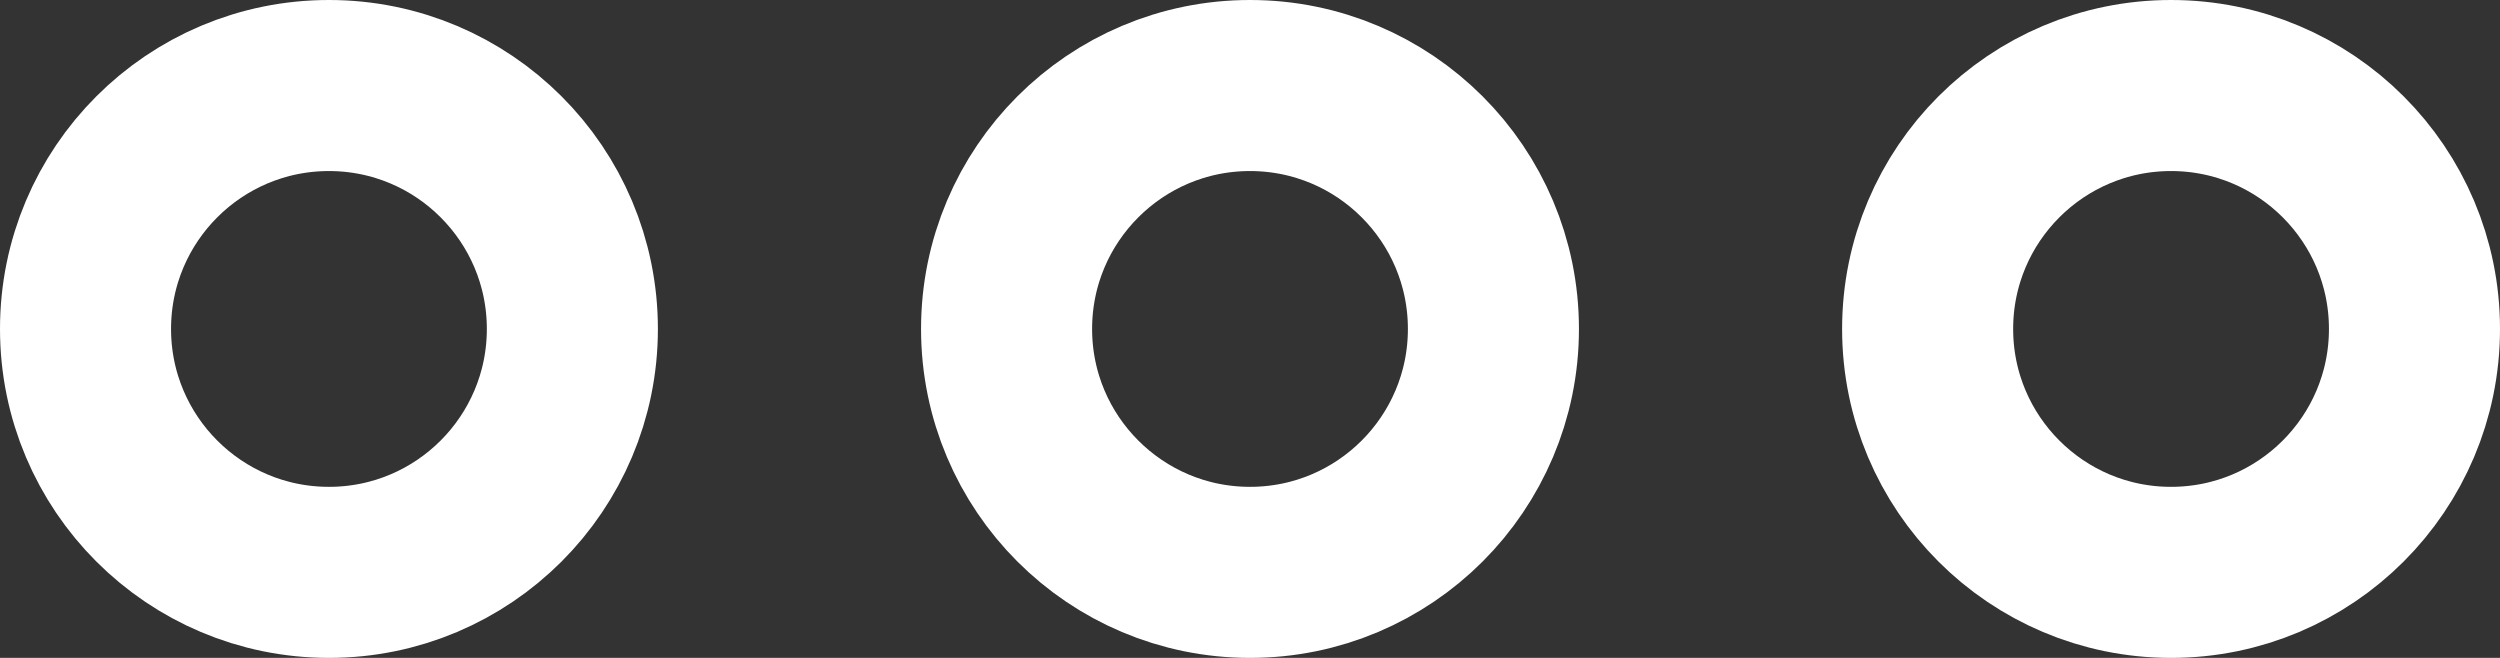 <svg xmlns="http://www.w3.org/2000/svg" width="19" height="5" viewBox="0 0 19 5">
  <rect x="0" y="0" width="19" height="5" fill="#333333" stroke="none"/>
  <g id="Group_13" data-name="Group 13" transform="translate(-320 -773)">
    <g id="Ellipse_4" data-name="Ellipse 4" transform="translate(320 773)" fill="none" stroke="#fff" stroke-width="1.3">
      <circle cx="2.5" cy="2.5" r="2.5" stroke="none"/>
      <circle cx="2.5" cy="2.5" r="1.85" fill="none"/>
    </g>
    <g id="Ellipse_5" data-name="Ellipse 5" transform="translate(327 773)" fill="none" stroke="#fff" stroke-width="1.3">
      <circle cx="2.5" cy="2.5" r="2.5" stroke="none"/>
      <circle cx="2.5" cy="2.5" r="1.85" fill="none"/>
    </g>
    <g id="Ellipse_6" data-name="Ellipse 6" transform="translate(334 773)" fill="none" stroke="#fff" stroke-width="1.3">
      <circle cx="2.5" cy="2.5" r="2.5" stroke="none"/>
      <circle cx="2.5" cy="2.5" r="1.85" fill="none"/>
    </g>
  </g>
</svg>
